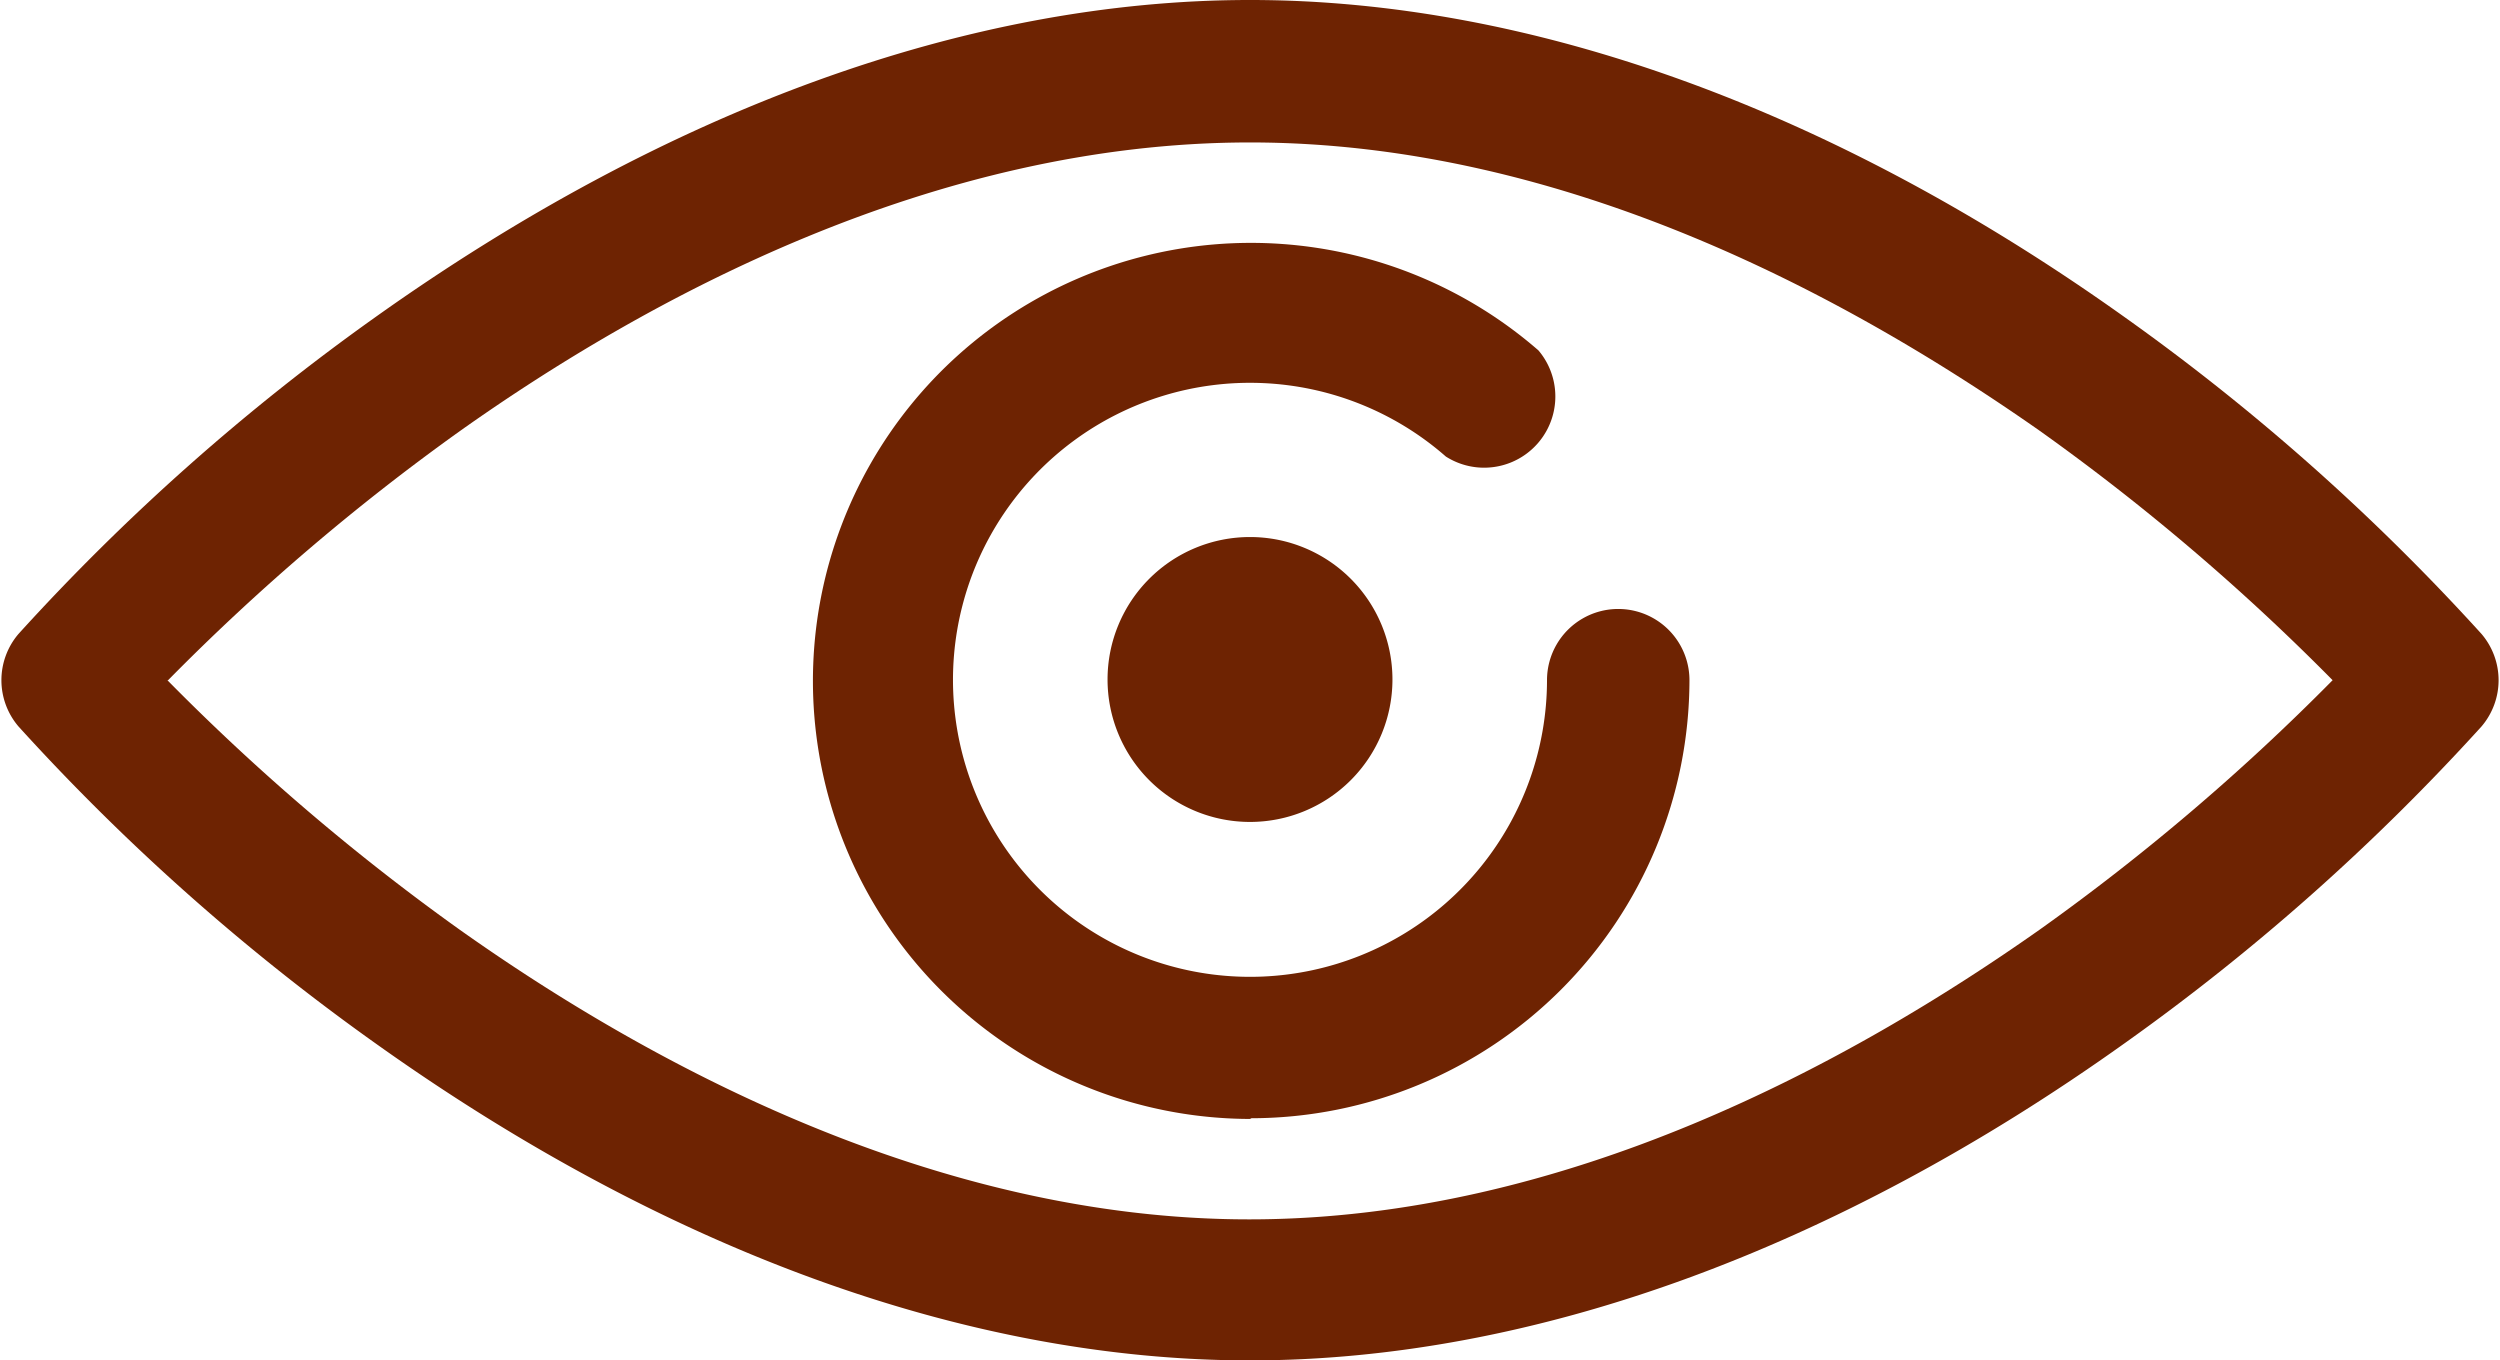 <svg xmlns="http://www.w3.org/2000/svg" viewBox="0 0 35.1 19.1"><defs><style>.cls-1{fill:#6e2302;}</style></defs><title>chitiet</title><g id="Layer_2" data-name="Layer 2"><g id="Layer_1-2" data-name="Layer 1"><path class="cls-1" d="M17.55,19.1c-3.95,0-8.2-1.54-12.29-4.46a31.08,31.08,0,0,1-5-4.44,1,1,0,0,1,0-1.3,31.08,31.08,0,0,1,5-4.44C9.36,1.54,13.6,0,17.55,0s8.2,1.54,12.29,4.46a31.08,31.08,0,0,1,5,4.44,1,1,0,0,1,0,1.3,31.08,31.08,0,0,1-5,4.44c-4.09,2.92-8.34,4.46-12.29,4.46ZM2.35,9.55a31.3,31.3,0,0,0,4.1,3.5c2.61,1.85,6.65,4.07,11.09,4.07S26,14.91,28.64,13.05a31.32,31.32,0,0,0,4.11-3.5,31.33,31.33,0,0,0-4.11-3.5C26,4.2,22,2,17.55,2S9.07,4.2,6.46,6.05a31.33,31.33,0,0,0-4.1,3.5Zm0,0"/><path class="cls-1" d="M17.55,15.71A6.15,6.15,0,1,1,21.6,4.92,1,1,0,0,1,20.3,6.41a4.17,4.17,0,1,0,1.42,3.14,1,1,0,0,1,2,0,6.16,6.16,0,0,1-6.15,6.15Zm0,0"/><path class="cls-1" d="M17.55,11.54a2,2,0,1,1,2-2,2,2,0,0,1-2,2Zm0,0"/></g></g></svg>